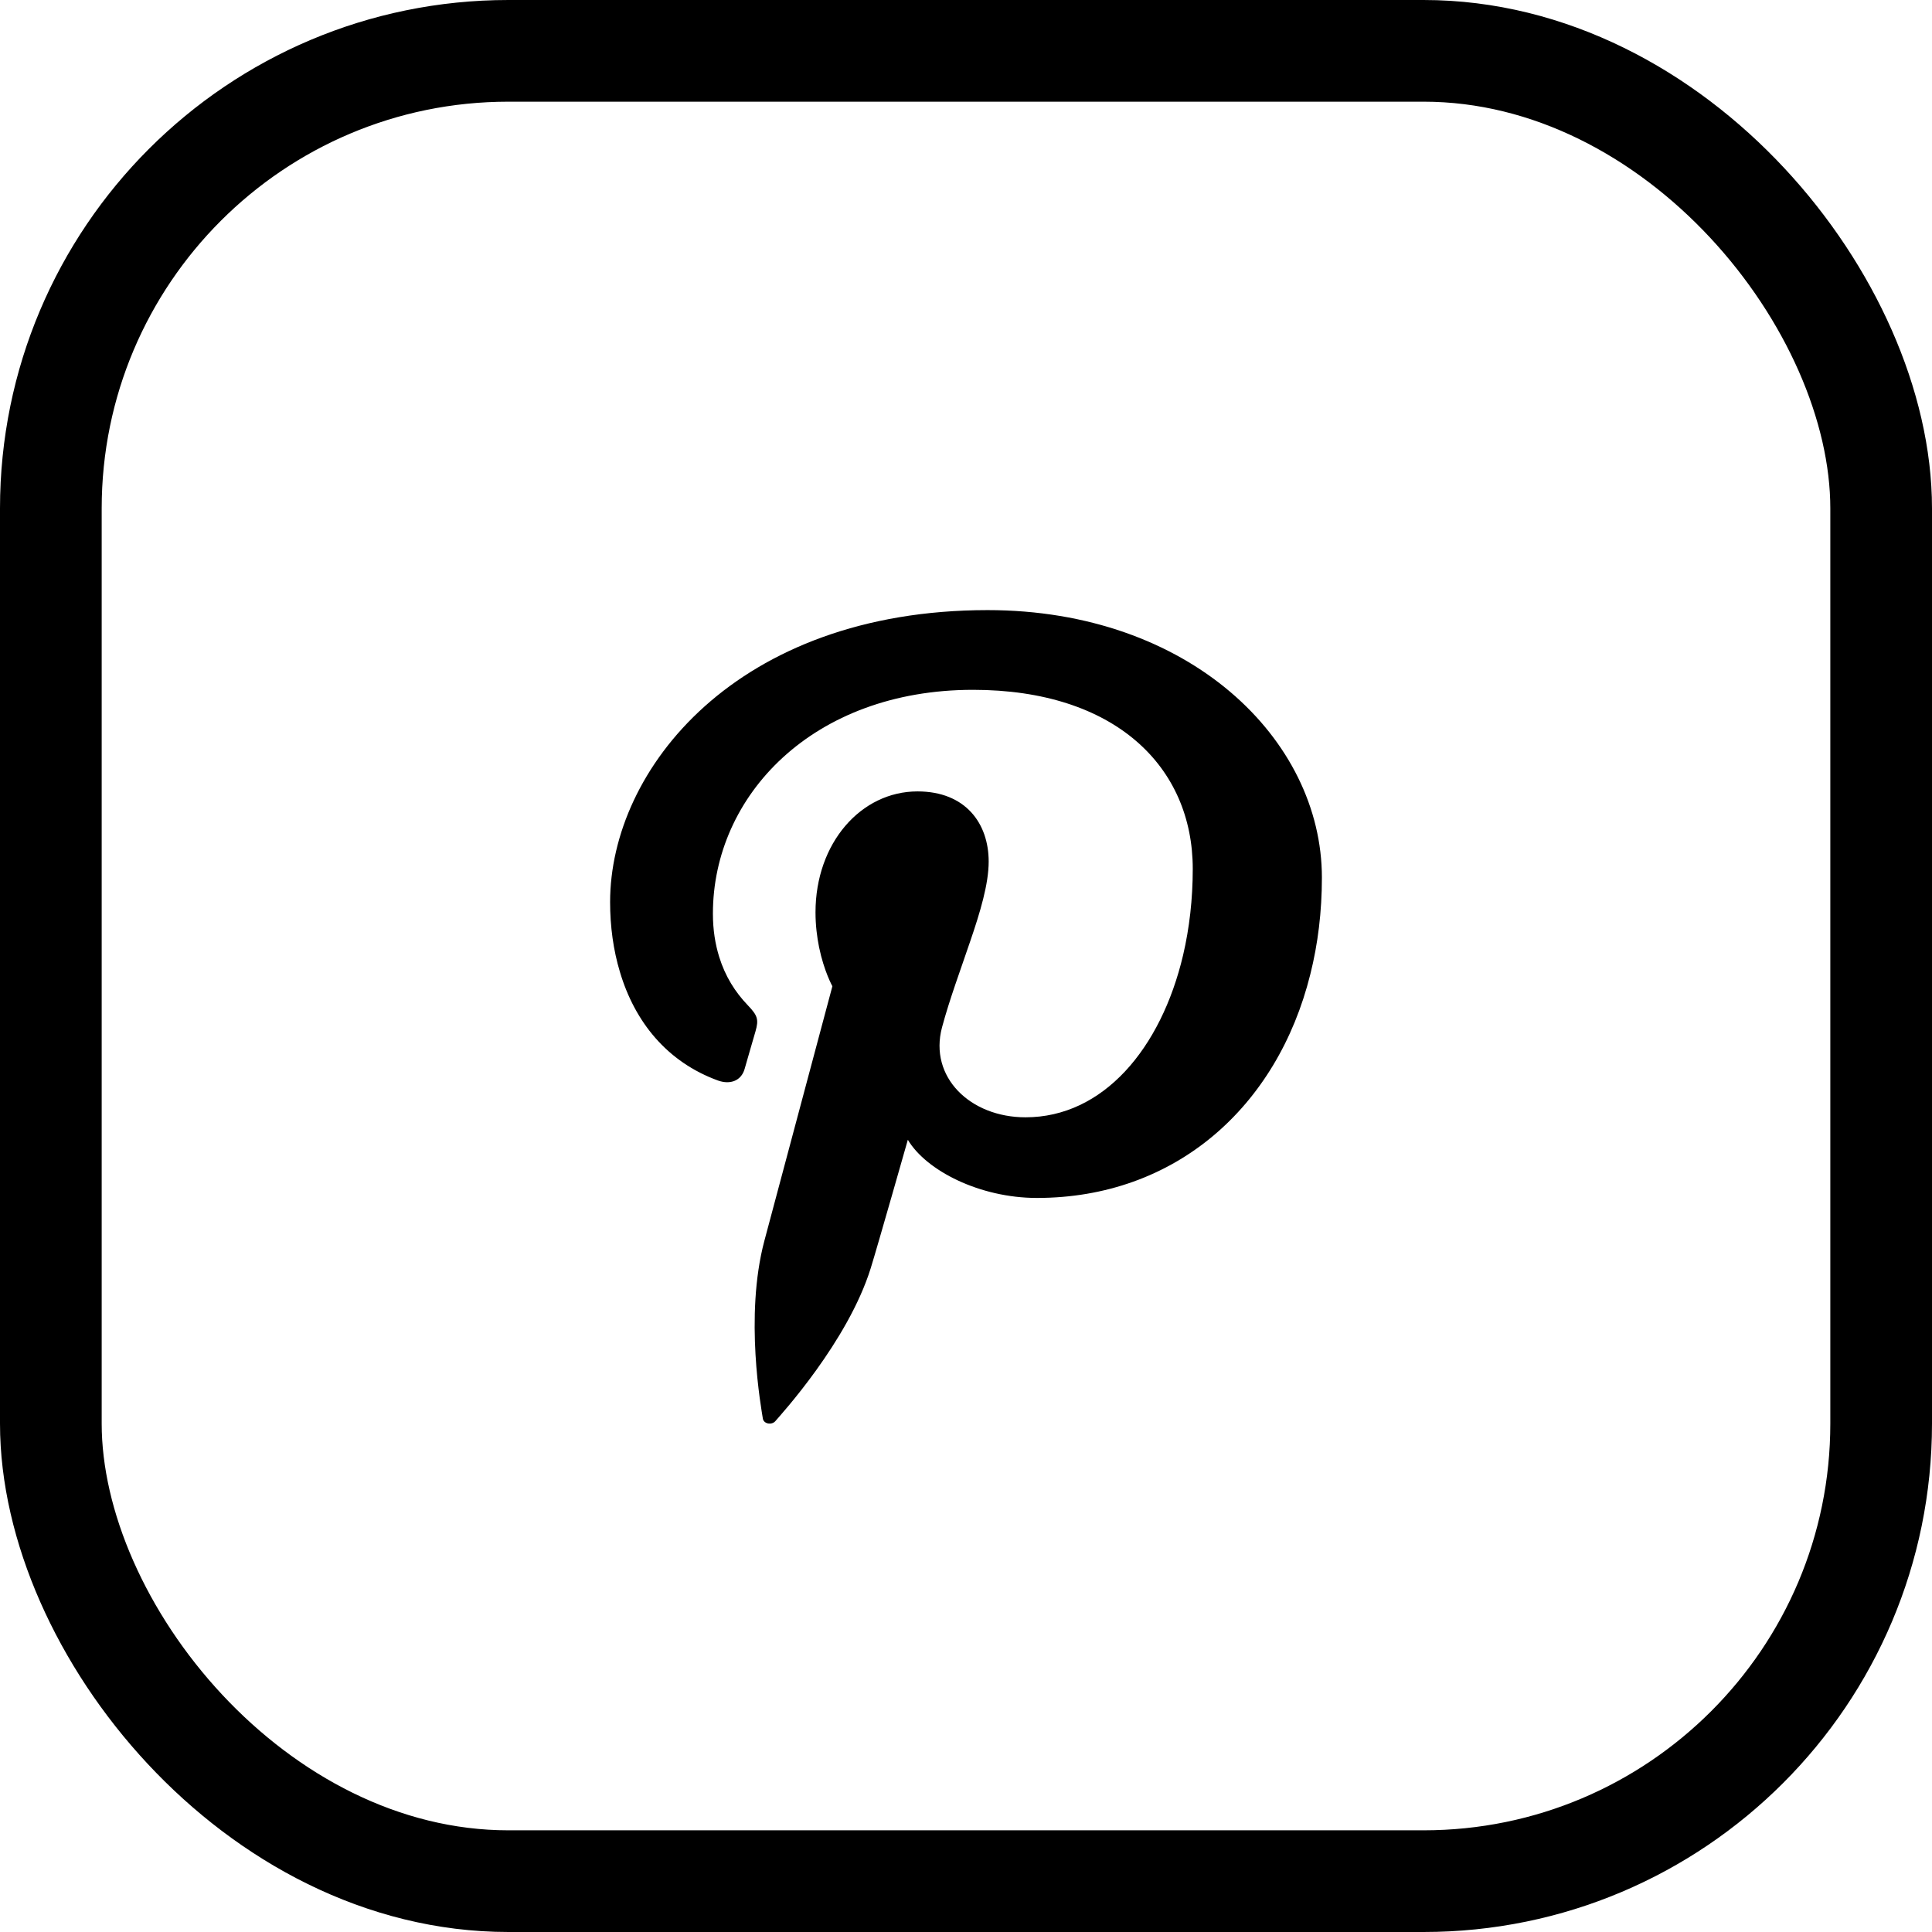 <svg xmlns="http://www.w3.org/2000/svg" width="19" height="19" viewBox="0 0 19 19" fill="none">
  <path fill-rule="evenodd" clip-rule="evenodd"
    d="M9.712 6C7.244 6.001 6 7.565 6 8.871C6 9.112 6.032 9.345 6.097 9.56C6.243 10.049 6.559 10.444 7.063 10.627C7.183 10.669 7.29 10.628 7.323 10.512C7.347 10.431 7.404 10.228 7.43 10.142C7.463 10.027 7.451 9.987 7.355 9.887C7.229 9.756 7.132 9.601 7.073 9.411C7.034 9.285 7.011 9.146 7.011 8.985C7.011 7.824 7.994 6.784 9.569 6.784C10.964 6.784 11.73 7.538 11.73 8.545C11.73 8.842 11.697 9.128 11.635 9.393C11.418 10.314 10.848 10.988 10.085 10.988C9.541 10.988 9.134 10.592 9.264 10.104C9.339 9.825 9.446 9.539 9.538 9.267C9.64 8.97 9.723 8.693 9.723 8.473C9.723 8.097 9.495 7.783 9.023 7.783C8.467 7.783 8.02 8.291 8.02 8.972C8.02 9.1 8.035 9.215 8.055 9.315C8.104 9.553 8.186 9.699 8.186 9.699C8.186 9.699 7.617 11.829 7.517 12.203C7.319 12.947 7.488 13.858 7.502 13.95C7.51 14.004 7.59 14.017 7.625 13.976C7.676 13.916 8.338 13.194 8.563 12.472C8.627 12.267 8.928 11.209 8.928 11.209C9.109 11.513 9.636 11.781 10.197 11.781C11.557 11.781 12.561 10.888 12.886 9.582C12.961 9.284 13 8.965 13 8.631C13 7.27 11.695 6 9.712 6Z"
    fill="#000" />
  <rect x="0.5" y="0.5" width="18" height="18" rx="4.5" stroke="#000" />
</svg>
